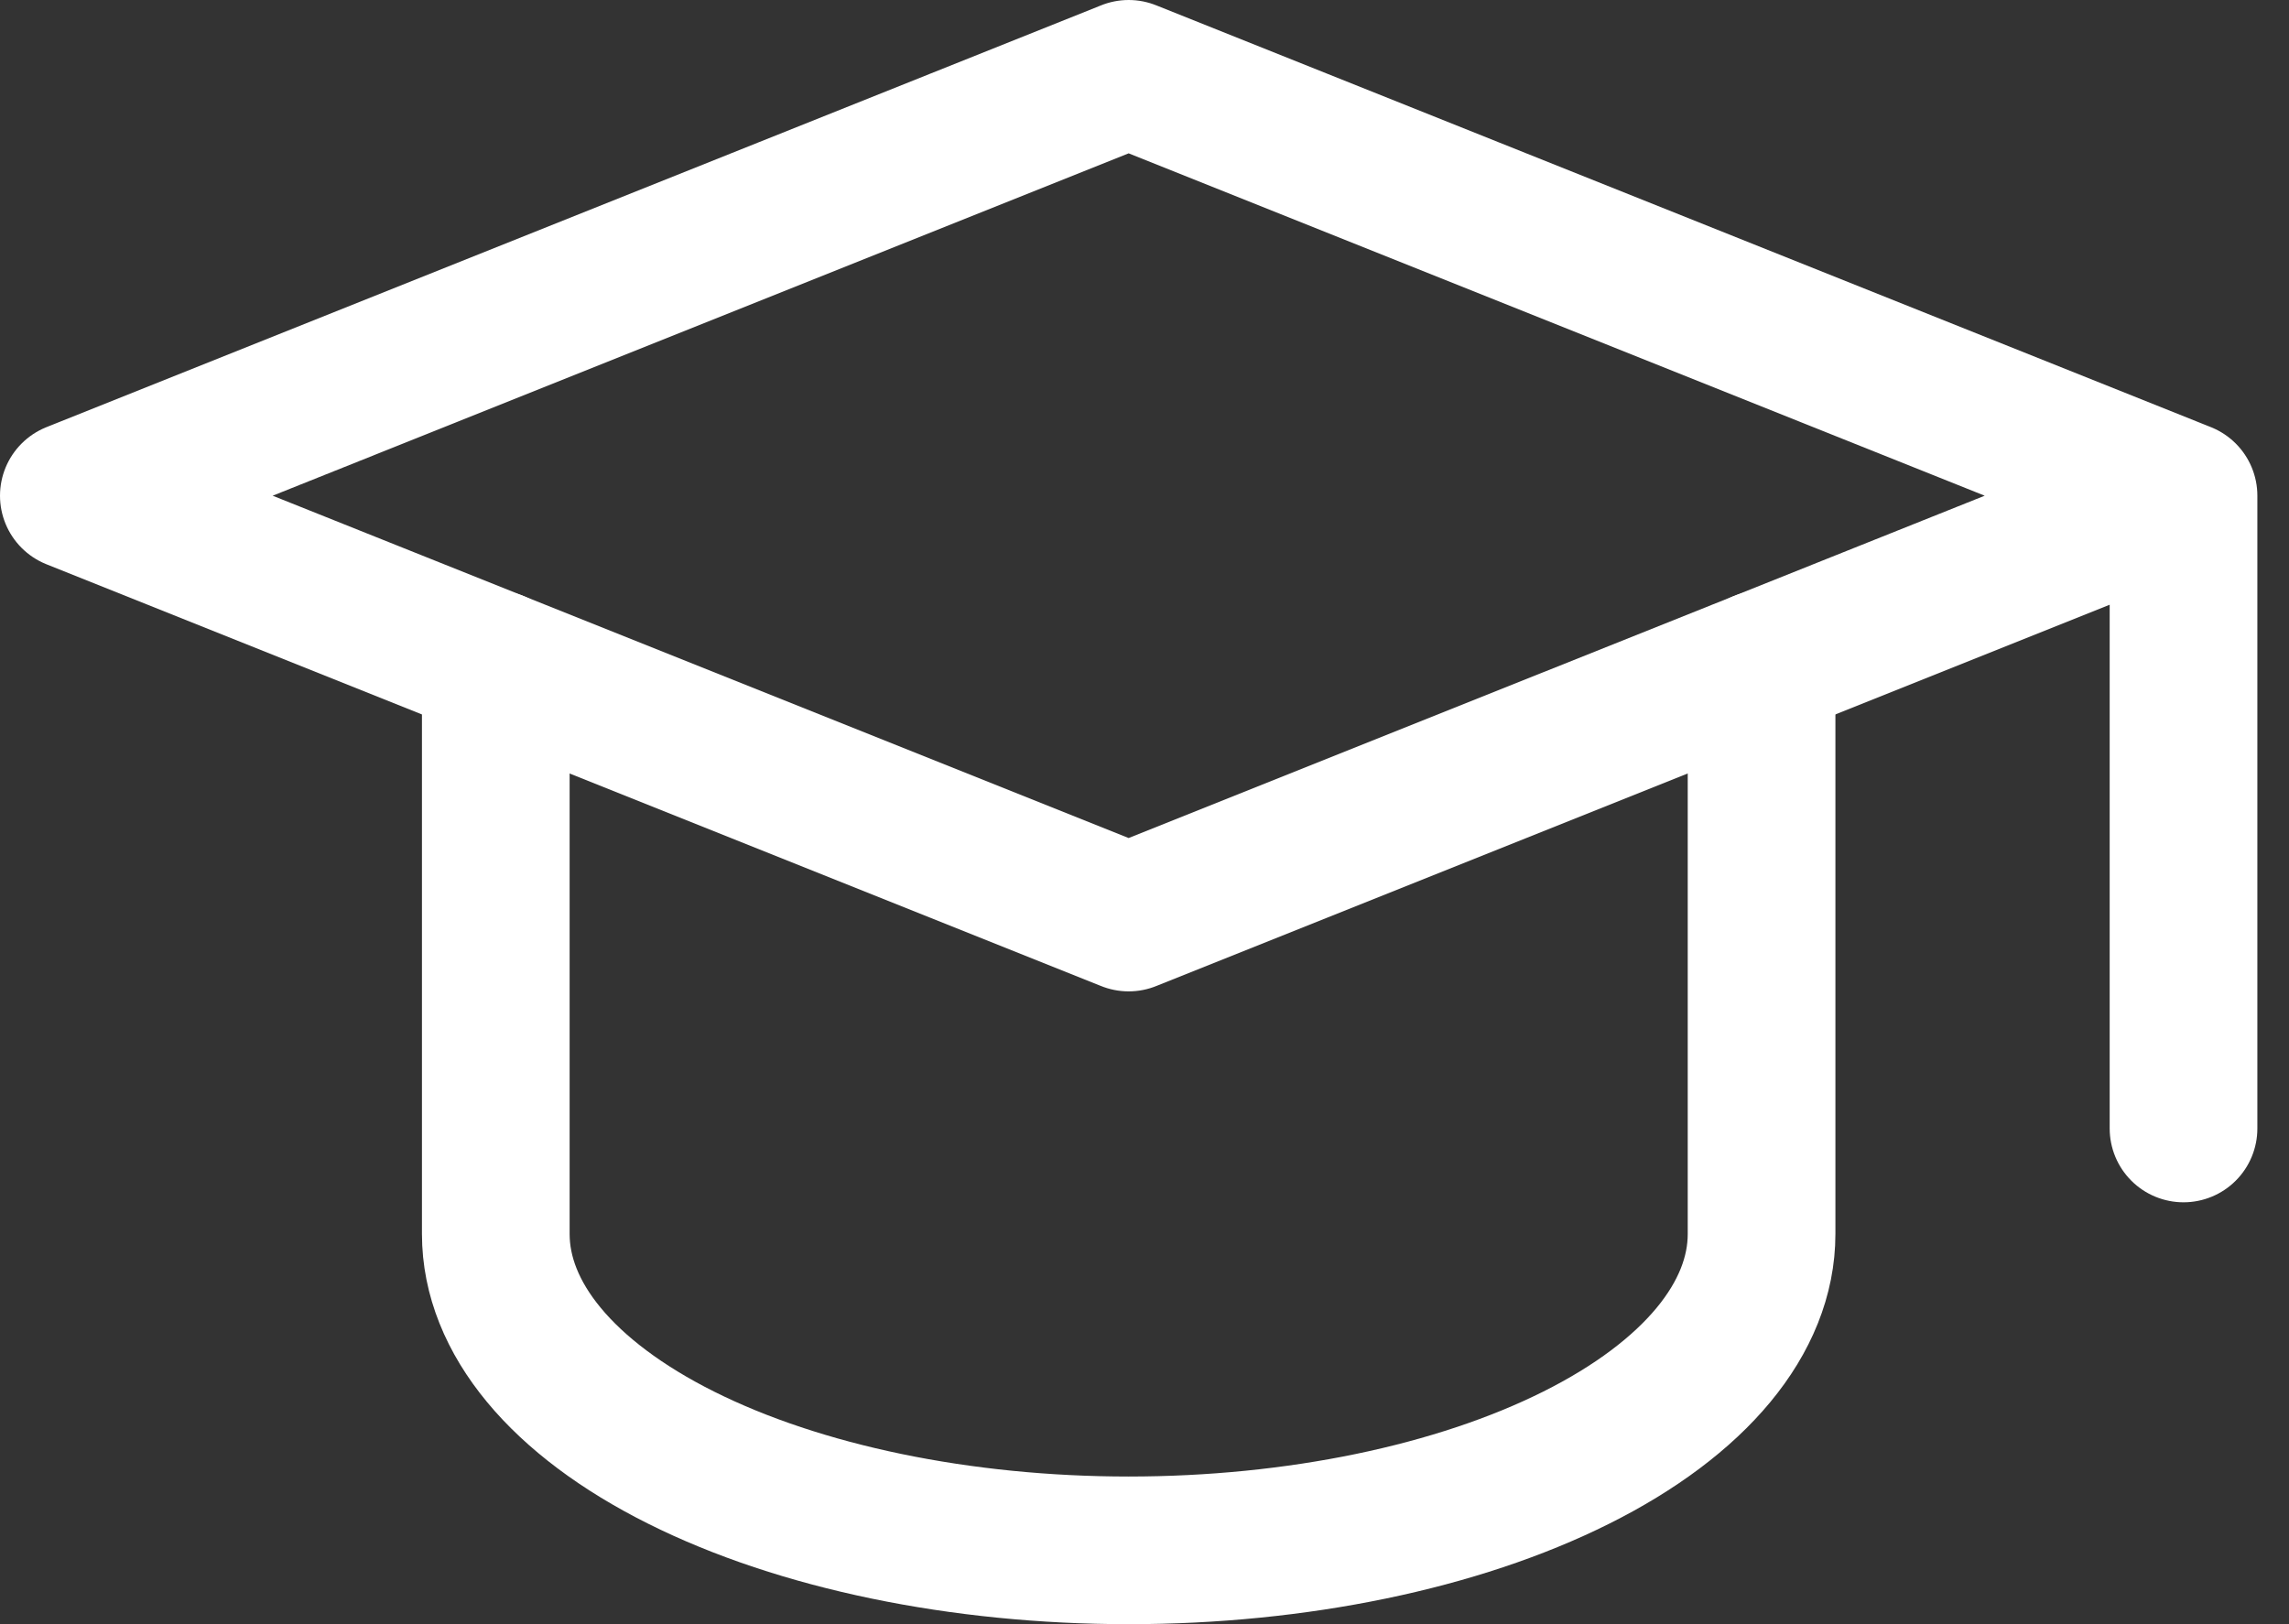 <svg width="62" height="44" viewBox="0 0 62 44" fill="none" xmlns="http://www.w3.org/2000/svg">
<rect x="0" y="0" width="62" height="44" fill="#333333" stroke="none"/>
<path d="M59.143 13.429L30.571 2L2 13.429L30.571 24.857L59.143 13.429ZM59.143 13.429V30.571" stroke="white" stroke-width="4" stroke-linecap="round" stroke-linejoin="round"/>
<path d="M13.429 18V33.429C13.429 35.702 15.235 37.882 18.45 39.489C21.665 41.097 26.025 42 30.571 42C35.118 42 39.478 41.097 42.693 39.489C45.908 37.882 47.714 35.702 47.714 33.429V18" stroke="white" stroke-width="4" stroke-linecap="round" stroke-linejoin="round"/>
</svg>
